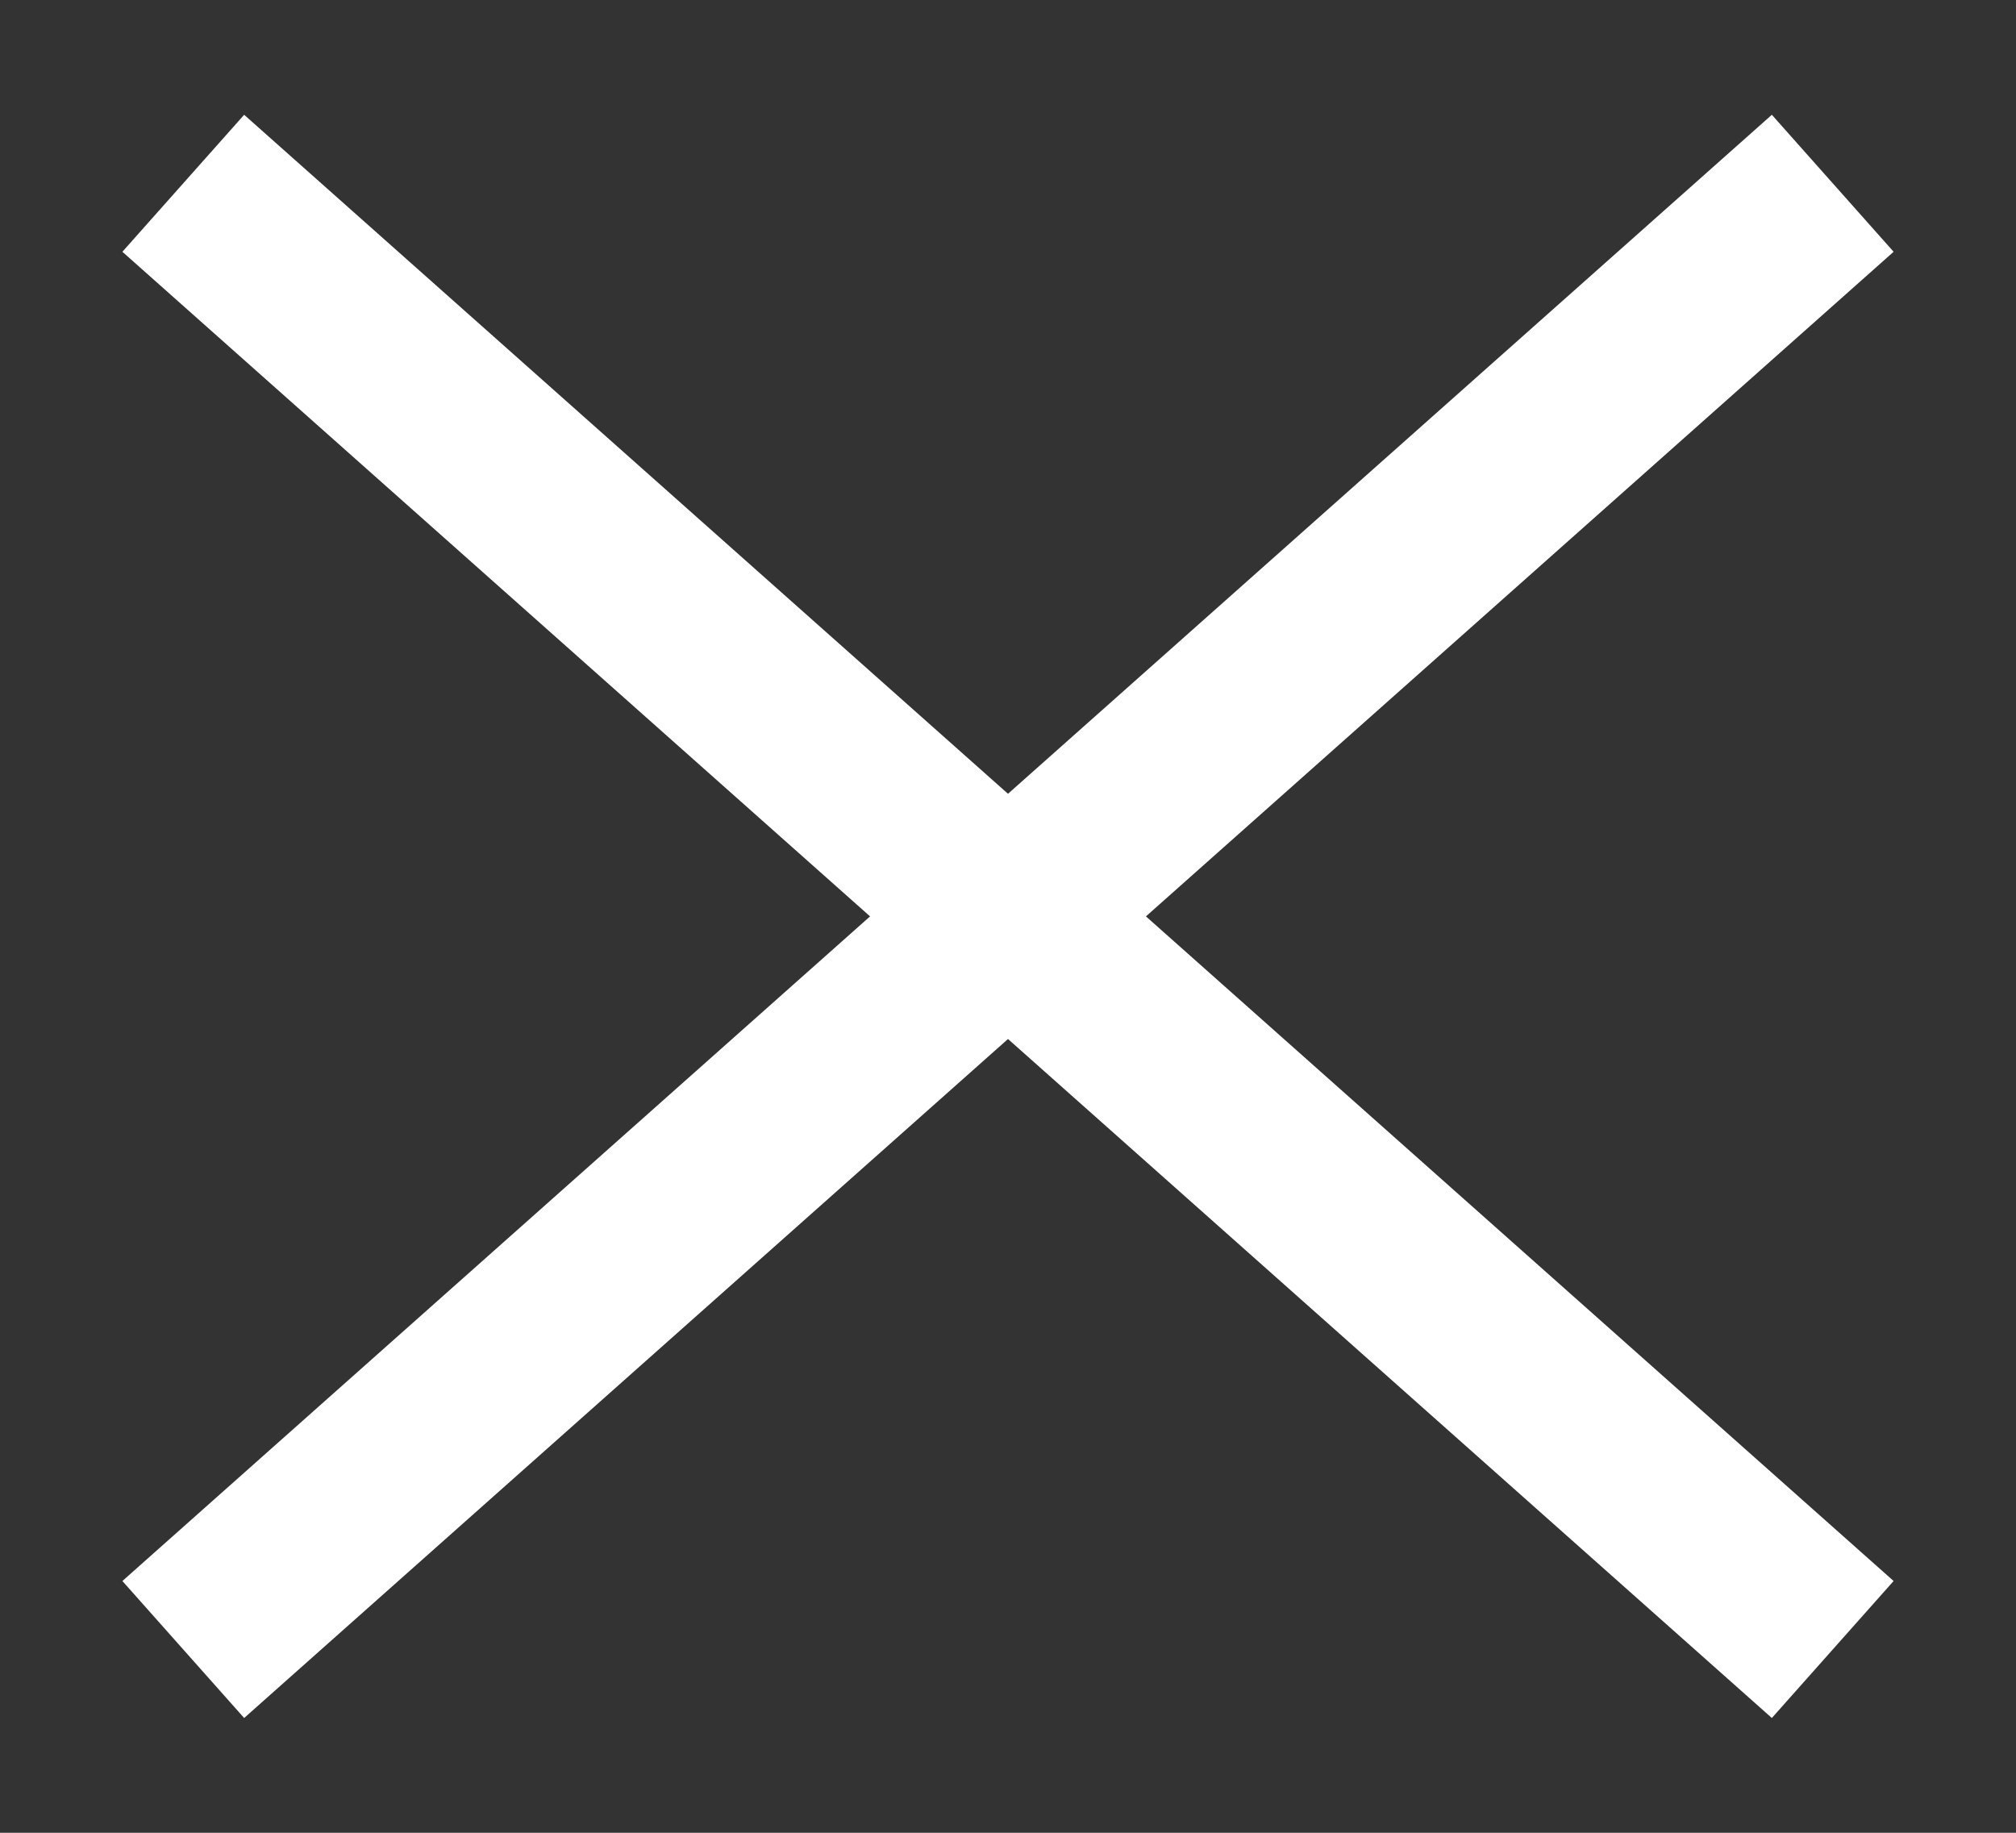 <svg width="11" height="10" viewBox="0 0 11 10" fill="none" xmlns="http://www.w3.org/2000/svg">
<rect x="0" y="0" width="11" height="10" fill="#333333" stroke="none"/>
<path d="M1 9L5.5 5M10 1L5.5 5M5.5 5L1 1L10 9" stroke="white"/>
</svg>
